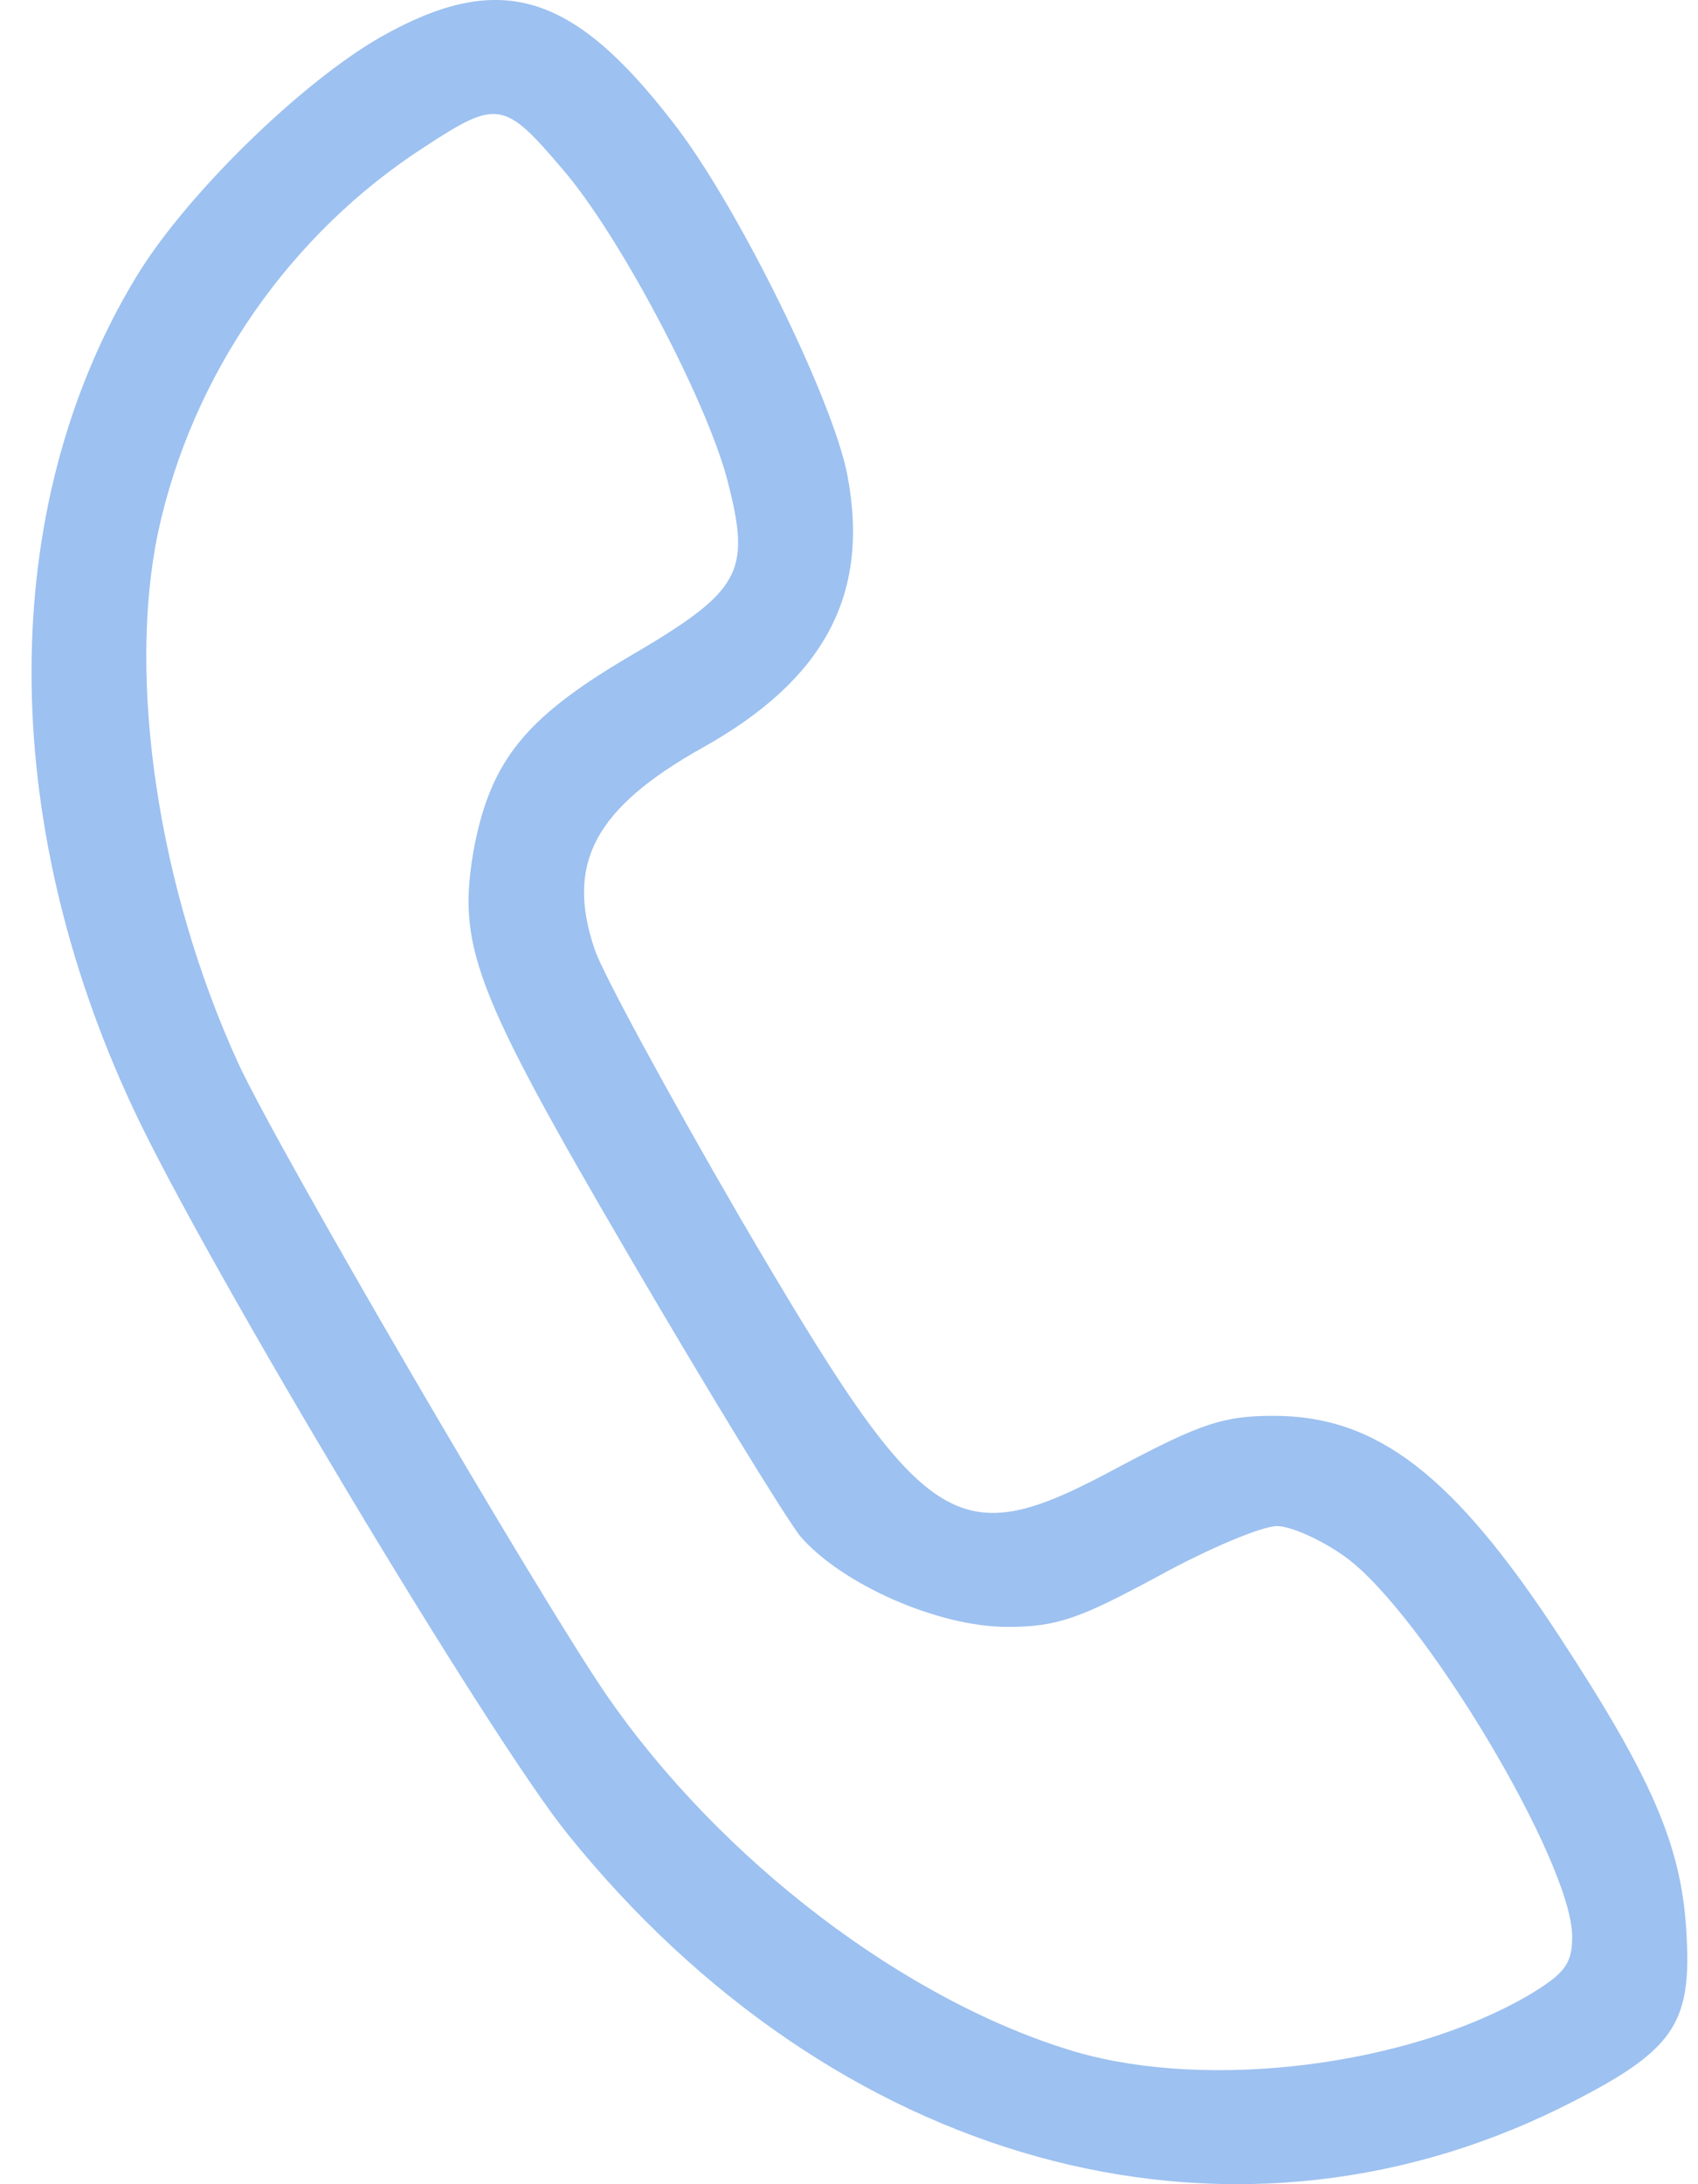 <svg width="21" height="27" viewBox="0 0 21 27" fill="none" xmlns="http://www.w3.org/2000/svg">
<path d="M4.709 0.457C3.721 1.021 2.284 2.424 1.678 3.434C-0.035 6.266 -0.035 10.12 1.652 13.713C2.548 15.627 6.054 21.474 7.016 22.667C10.311 26.758 15.148 28.095 19.286 26.063C20.709 25.355 20.933 25.041 20.854 23.847C20.788 22.799 20.419 21.959 19.286 20.229C17.981 18.236 17.032 17.502 15.754 17.502C15.134 17.502 14.858 17.593 13.843 18.131C11.8 19.232 11.47 19.009 9.151 15.05C8.268 13.529 7.464 12.047 7.358 11.746C6.989 10.671 7.358 9.989 8.69 9.242C10.192 8.403 10.759 7.354 10.482 5.885C10.311 4.954 9.098 2.49 8.307 1.493C7.068 -0.106 6.172 -0.369 4.709 0.457ZM6.95 2.083C7.648 2.883 8.729 4.928 8.993 5.925C9.296 7.092 9.177 7.301 7.741 8.14C6.502 8.875 6.08 9.399 5.869 10.448C5.645 11.68 5.83 12.192 7.793 15.548C8.782 17.239 9.731 18.787 9.902 18.996C10.416 19.586 11.602 20.111 12.459 20.111C13.078 20.111 13.355 20.006 14.33 19.481C14.95 19.14 15.609 18.865 15.793 18.865C15.965 18.865 16.347 19.036 16.637 19.245C17.599 19.94 19.444 23.021 19.444 23.939C19.444 24.28 19.352 24.398 18.89 24.673C17.388 25.539 14.963 25.84 13.316 25.368C11.22 24.752 8.914 23.008 7.49 20.937C6.647 19.704 3.431 14.198 2.943 13.136C1.955 10.972 1.573 8.403 1.955 6.58C2.376 4.627 3.589 2.883 5.263 1.808C6.146 1.231 6.238 1.244 6.95 2.083Z" fill="#9DC1F0"/>
</svg>

